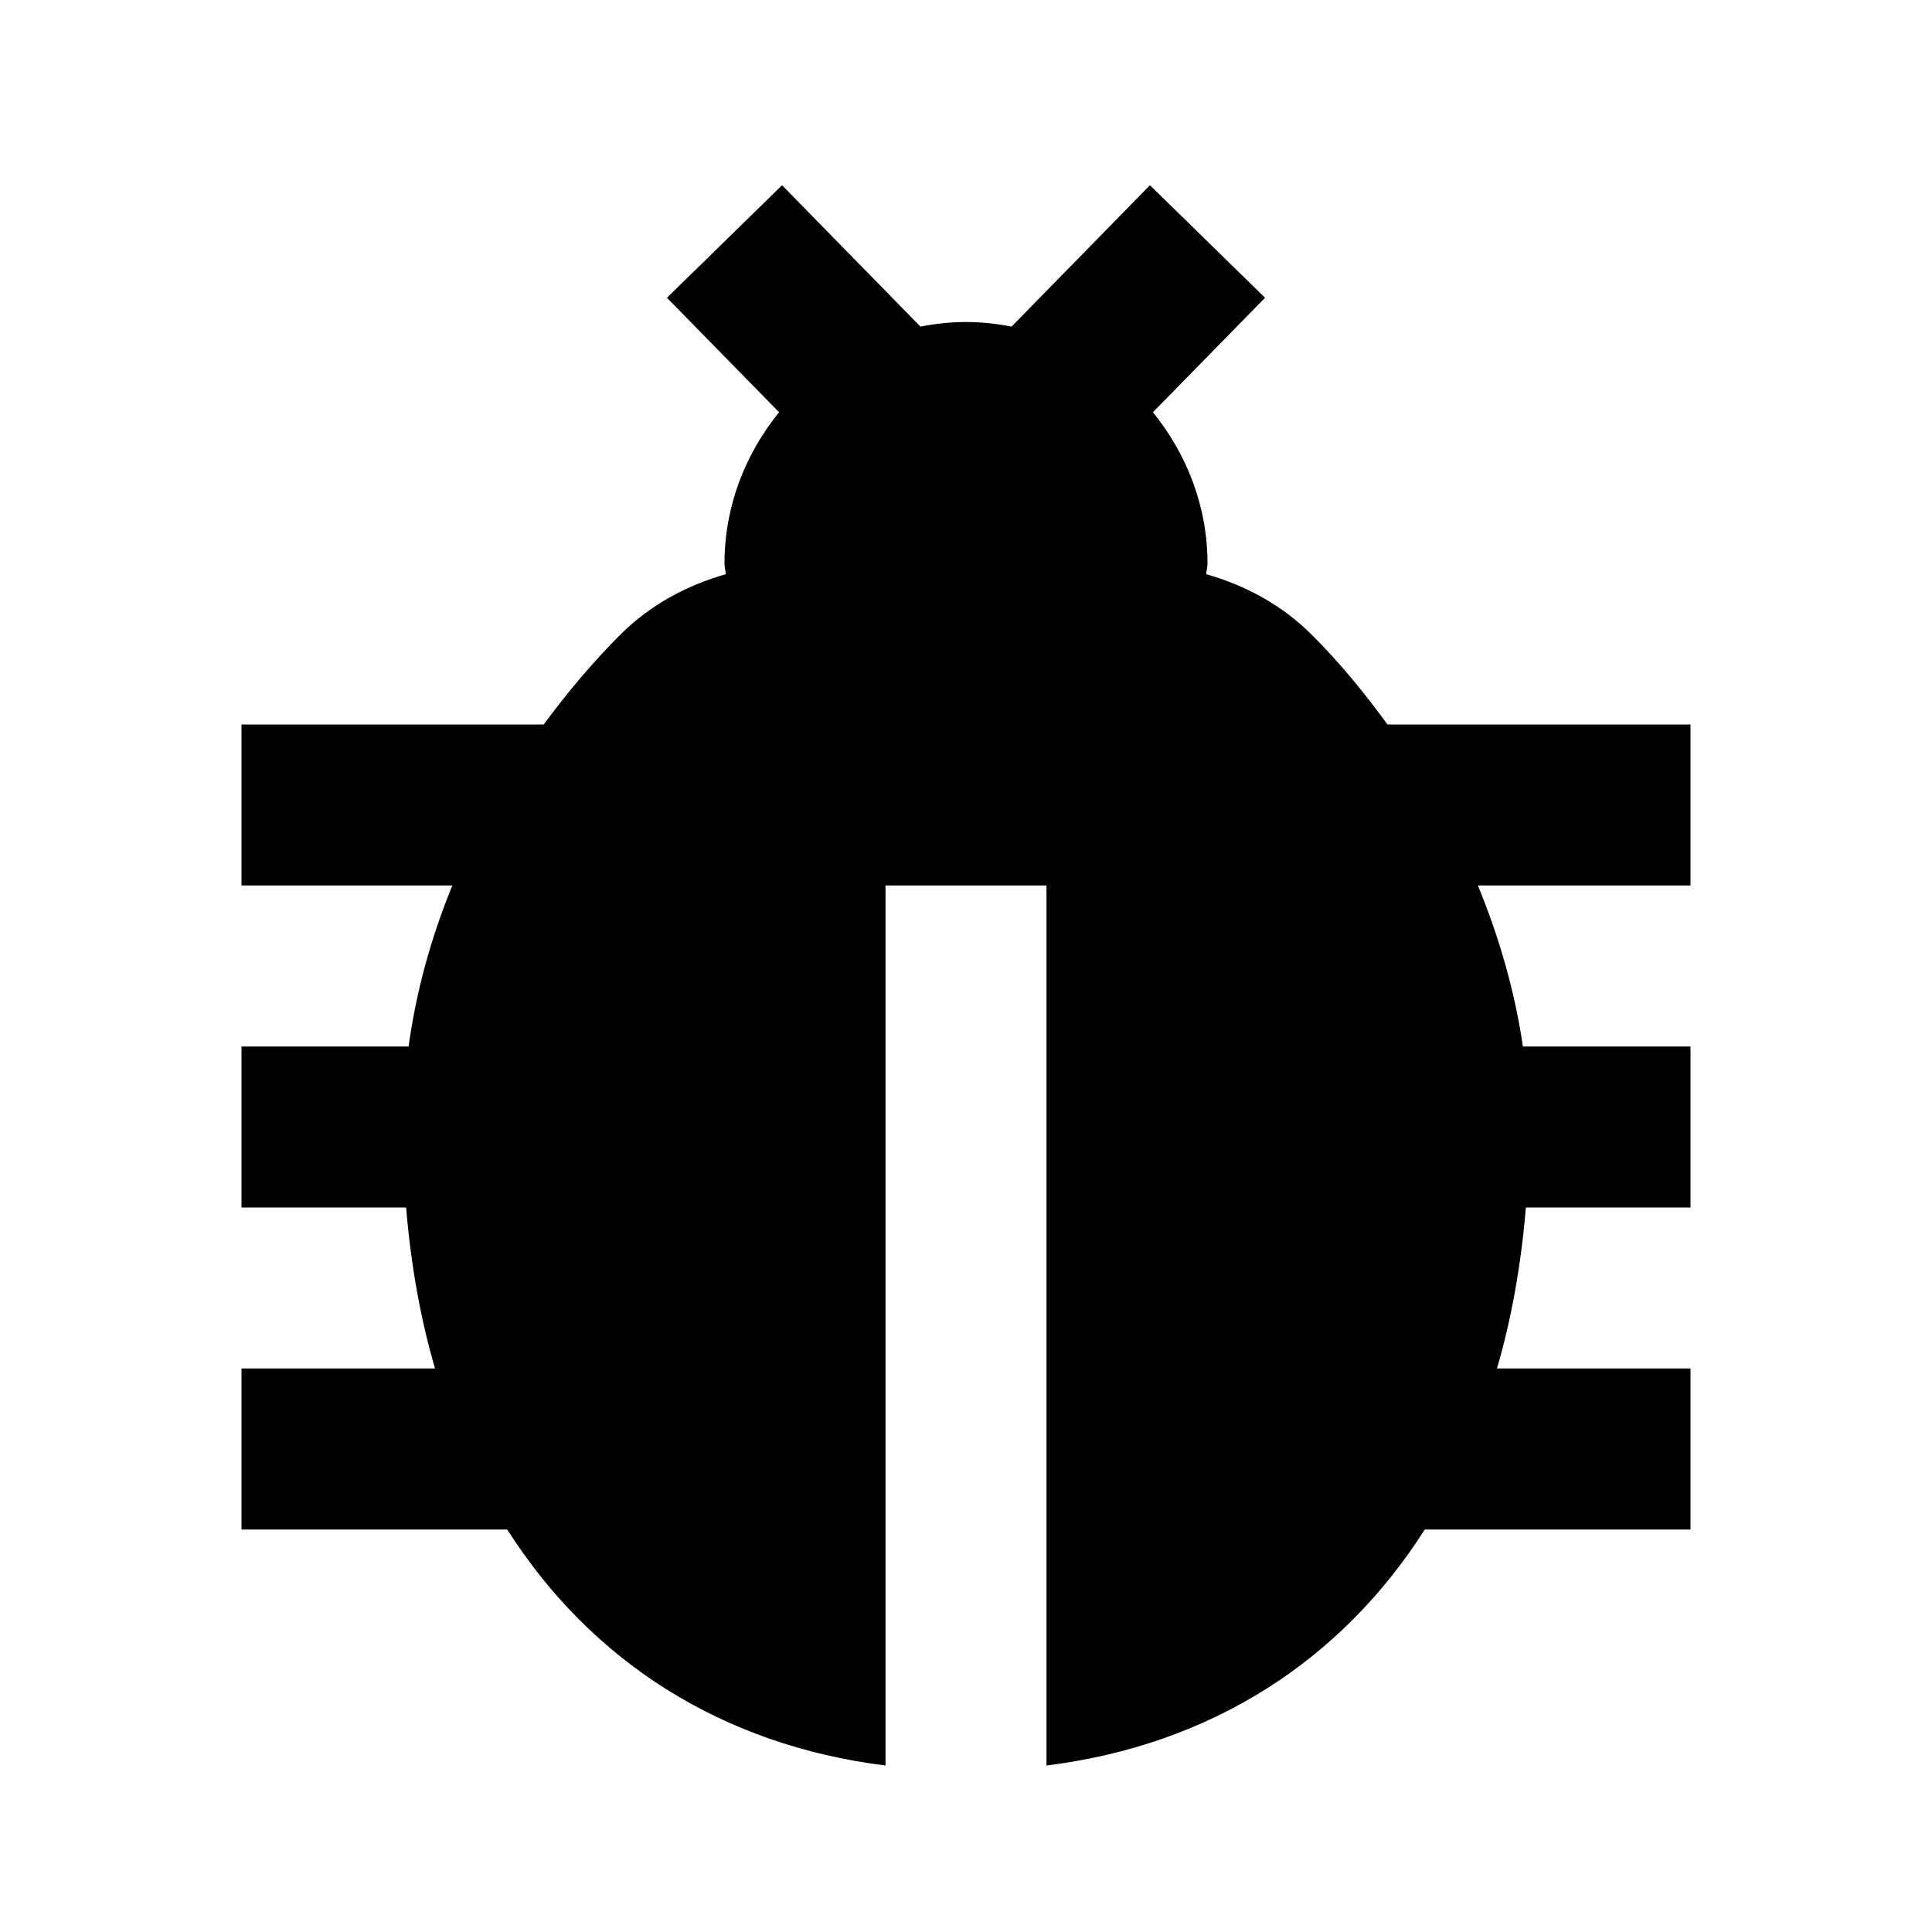 <?xml version="1.0"?><svg fill="#000000" xmlns="http://www.w3.org/2000/svg"  viewBox="0 0 24 24" width="48px" height="48px">    <path d="M 9.715 2.301 L 8.285 3.699 L 9.678 5.121 C 9.26 5.637 9 6.285 9 7 C 9 7.053 9.013 7.084 9.016 7.133 C 8.523 7.273 8.07 7.52 7.703 7.887 C 7.353 8.237 7.041 8.612 6.754 9 L 3 9 L 3 11 L 5.619 11 C 5.352 11.653 5.168 12.324 5.076 13 L 3 13 L 3 15 L 5.045 15 C 5.104 15.711 5.223 16.381 5.404 17 L 3 17 L 3 19 L 6.301 19 C 7.342 20.636 8.962 21.677 11 21.932 L 11 11 L 13 11 L 13 21.932 C 15.038 21.677 16.658 20.636 17.699 19 L 21 19 L 21 17 L 18.596 17 C 18.777 16.381 18.896 15.711 18.955 15 L 21 15 L 21 13 L 18.918 13 C 18.821 12.333 18.63 11.658 18.359 11 L 21 11 L 21 9 L 17.236 9 C 16.95 8.607 16.641 8.23 16.297 7.887 C 15.93 7.52 15.477 7.273 14.984 7.133 C 14.987 7.084 15 7.053 15 7 C 15 6.285 14.74 5.637 14.322 5.121 L 15.715 3.699 L 14.285 2.301 L 12.566 4.057 C 12.383 4.022 12.194 4 12 4 C 11.806 4 11.617 4.022 11.434 4.057 L 9.715 2.301 z"/></svg>